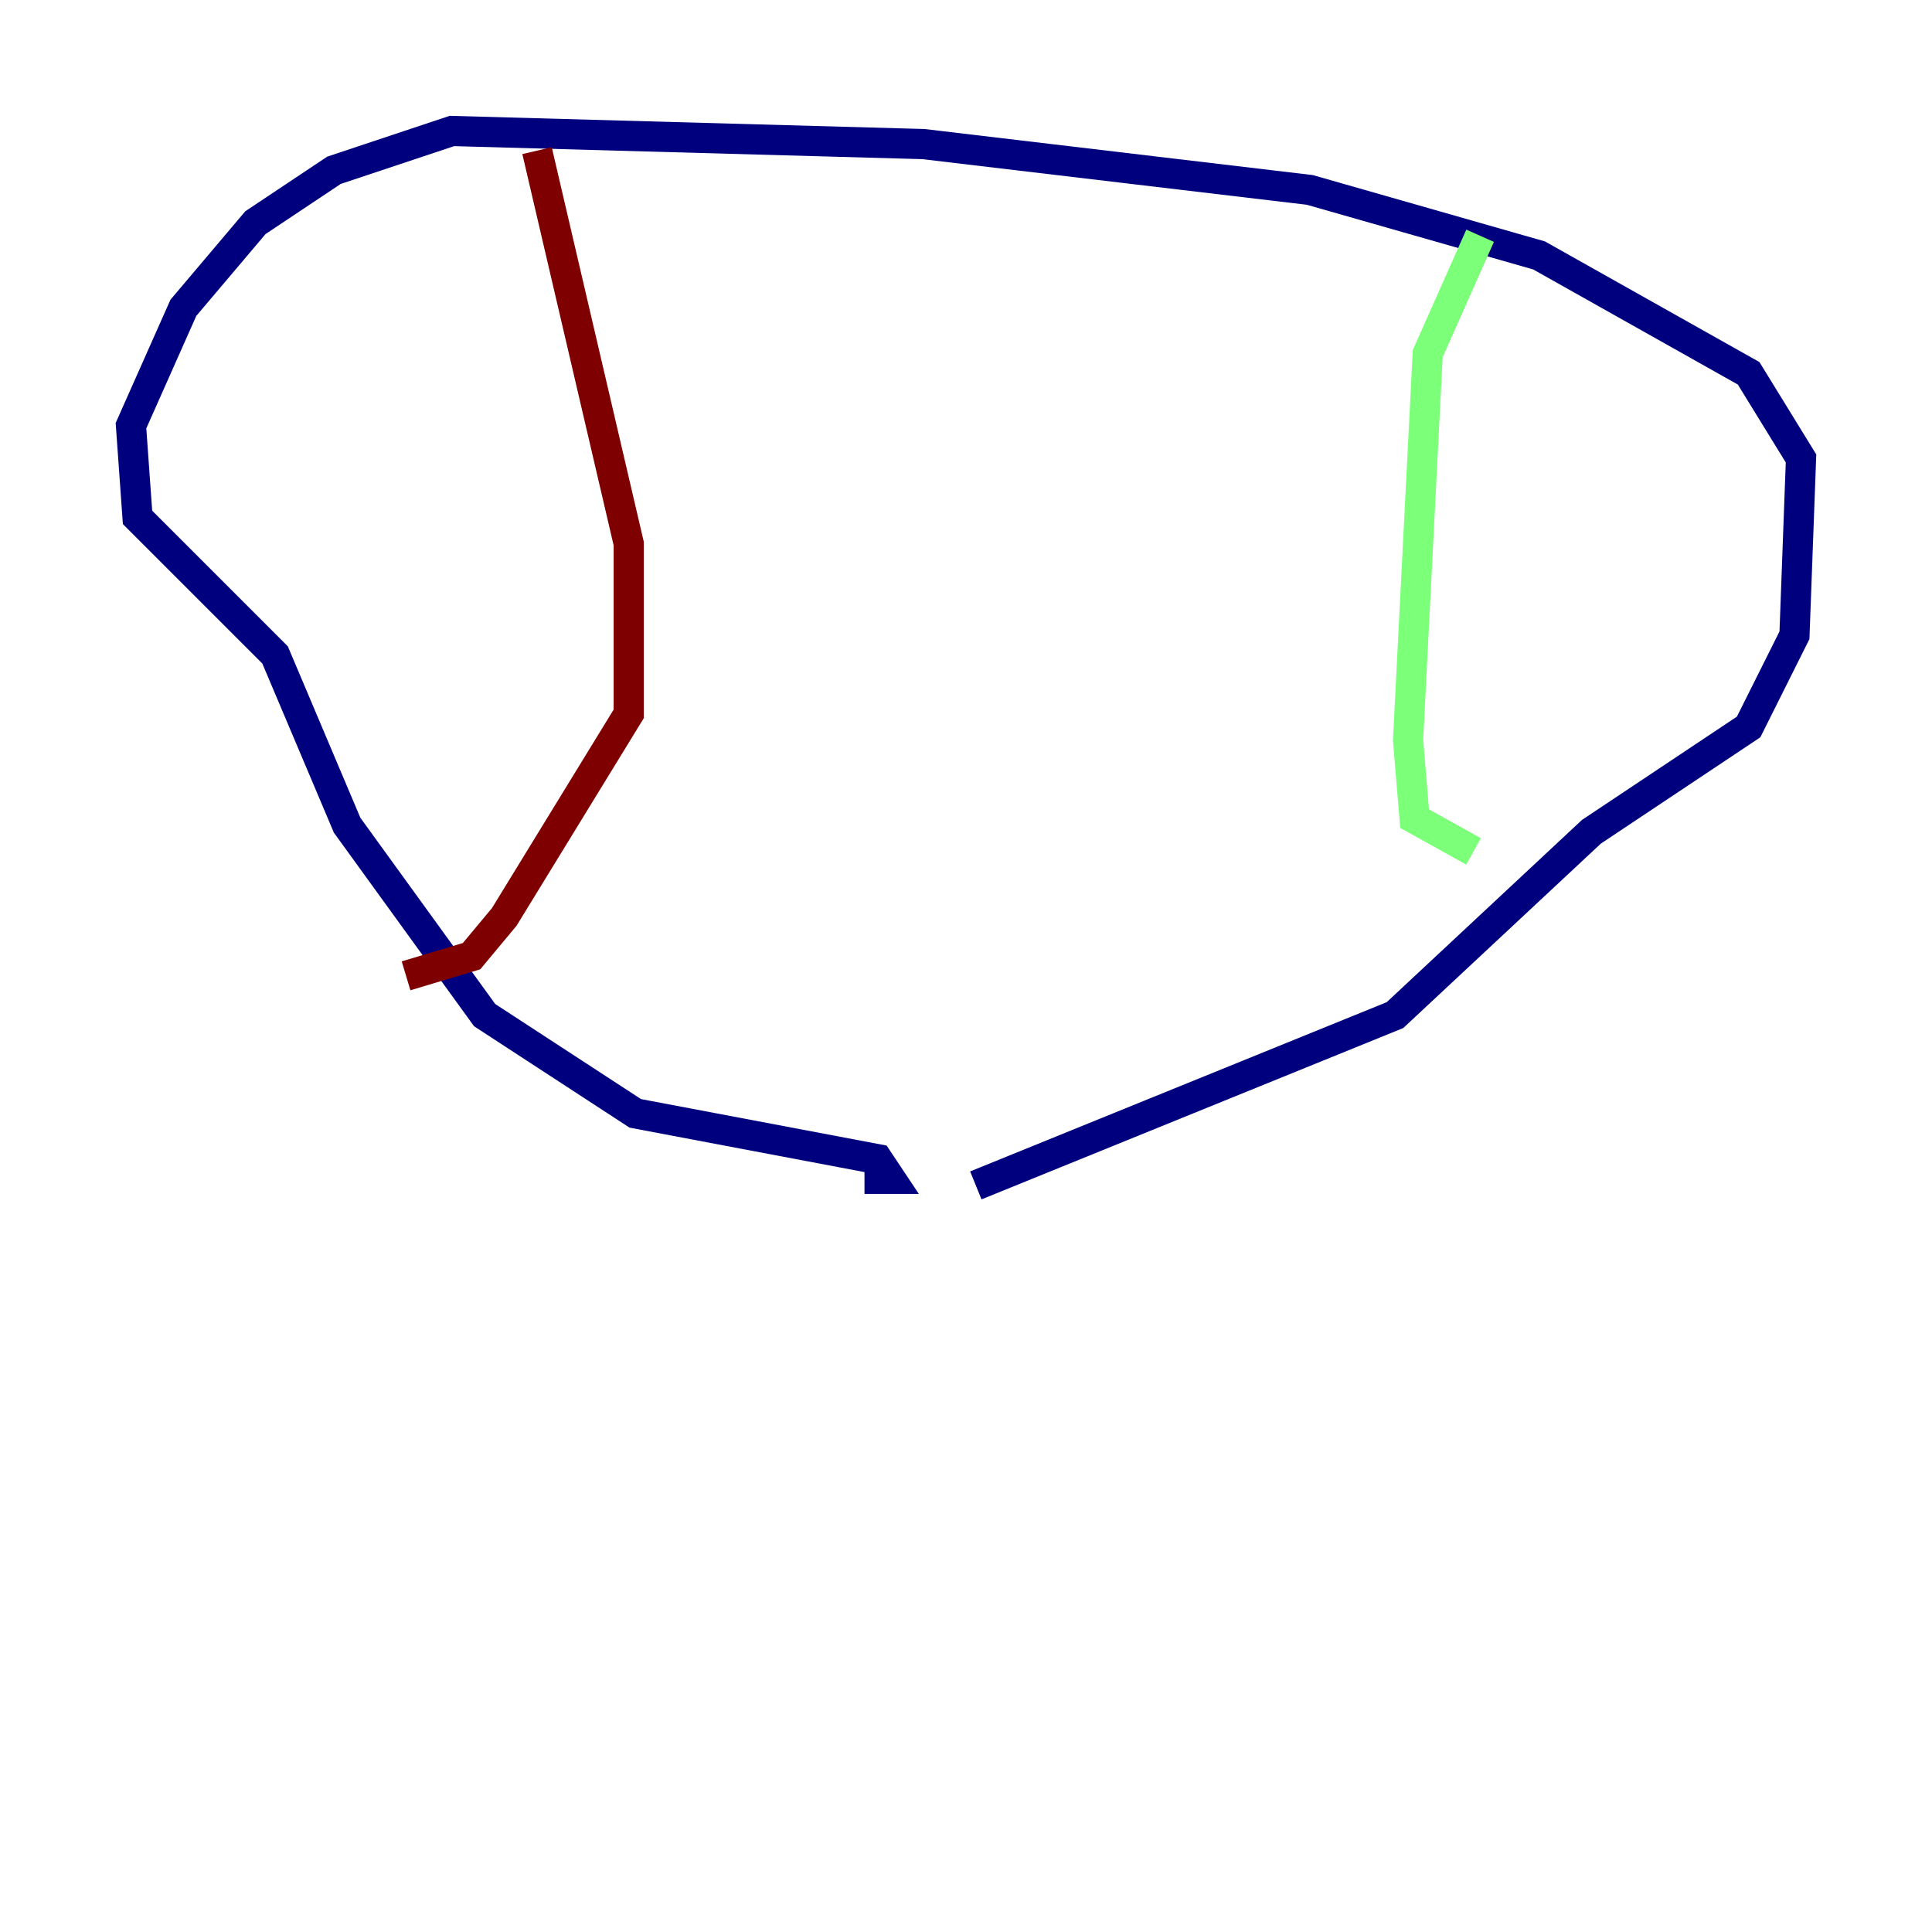 <?xml version="1.0" encoding="utf-8" ?>
<svg baseProfile="tiny" height="128" version="1.2" viewBox="0,0,128,128" width="128" xmlns="http://www.w3.org/2000/svg" xmlns:ev="http://www.w3.org/2001/xml-events" xmlns:xlink="http://www.w3.org/1999/xlink"><defs /><polyline fill="none" points="64.651,78.536 92.42,67.254 105.437,55.105 115.851,48.163 118.888,42.088 119.322,30.373 115.851,24.732 101.966,16.922 86.78,12.583 61.18,9.546 29.939,8.678 22.129,11.281 16.922,14.752 12.149,20.393 8.678,28.203 9.112,34.278 18.224,43.39 22.997,54.671 32.108,67.254 42.088,73.763 58.142,76.8 59.01,78.102 57.275,78.102" stroke="#00007f" stroke-width="2" /><polyline fill="none" points="98.061,15.62 94.59,23.43 93.288,49.031 93.722,54.237 97.627,56.407" stroke="#7cff79" stroke-width="2" /><polyline fill="none" points="35.58,9.98 41.654,36.014 41.654,47.295 33.41,60.746 31.241,63.349 26.902,64.651" stroke="#7f0000" stroke-width="2" /></svg>